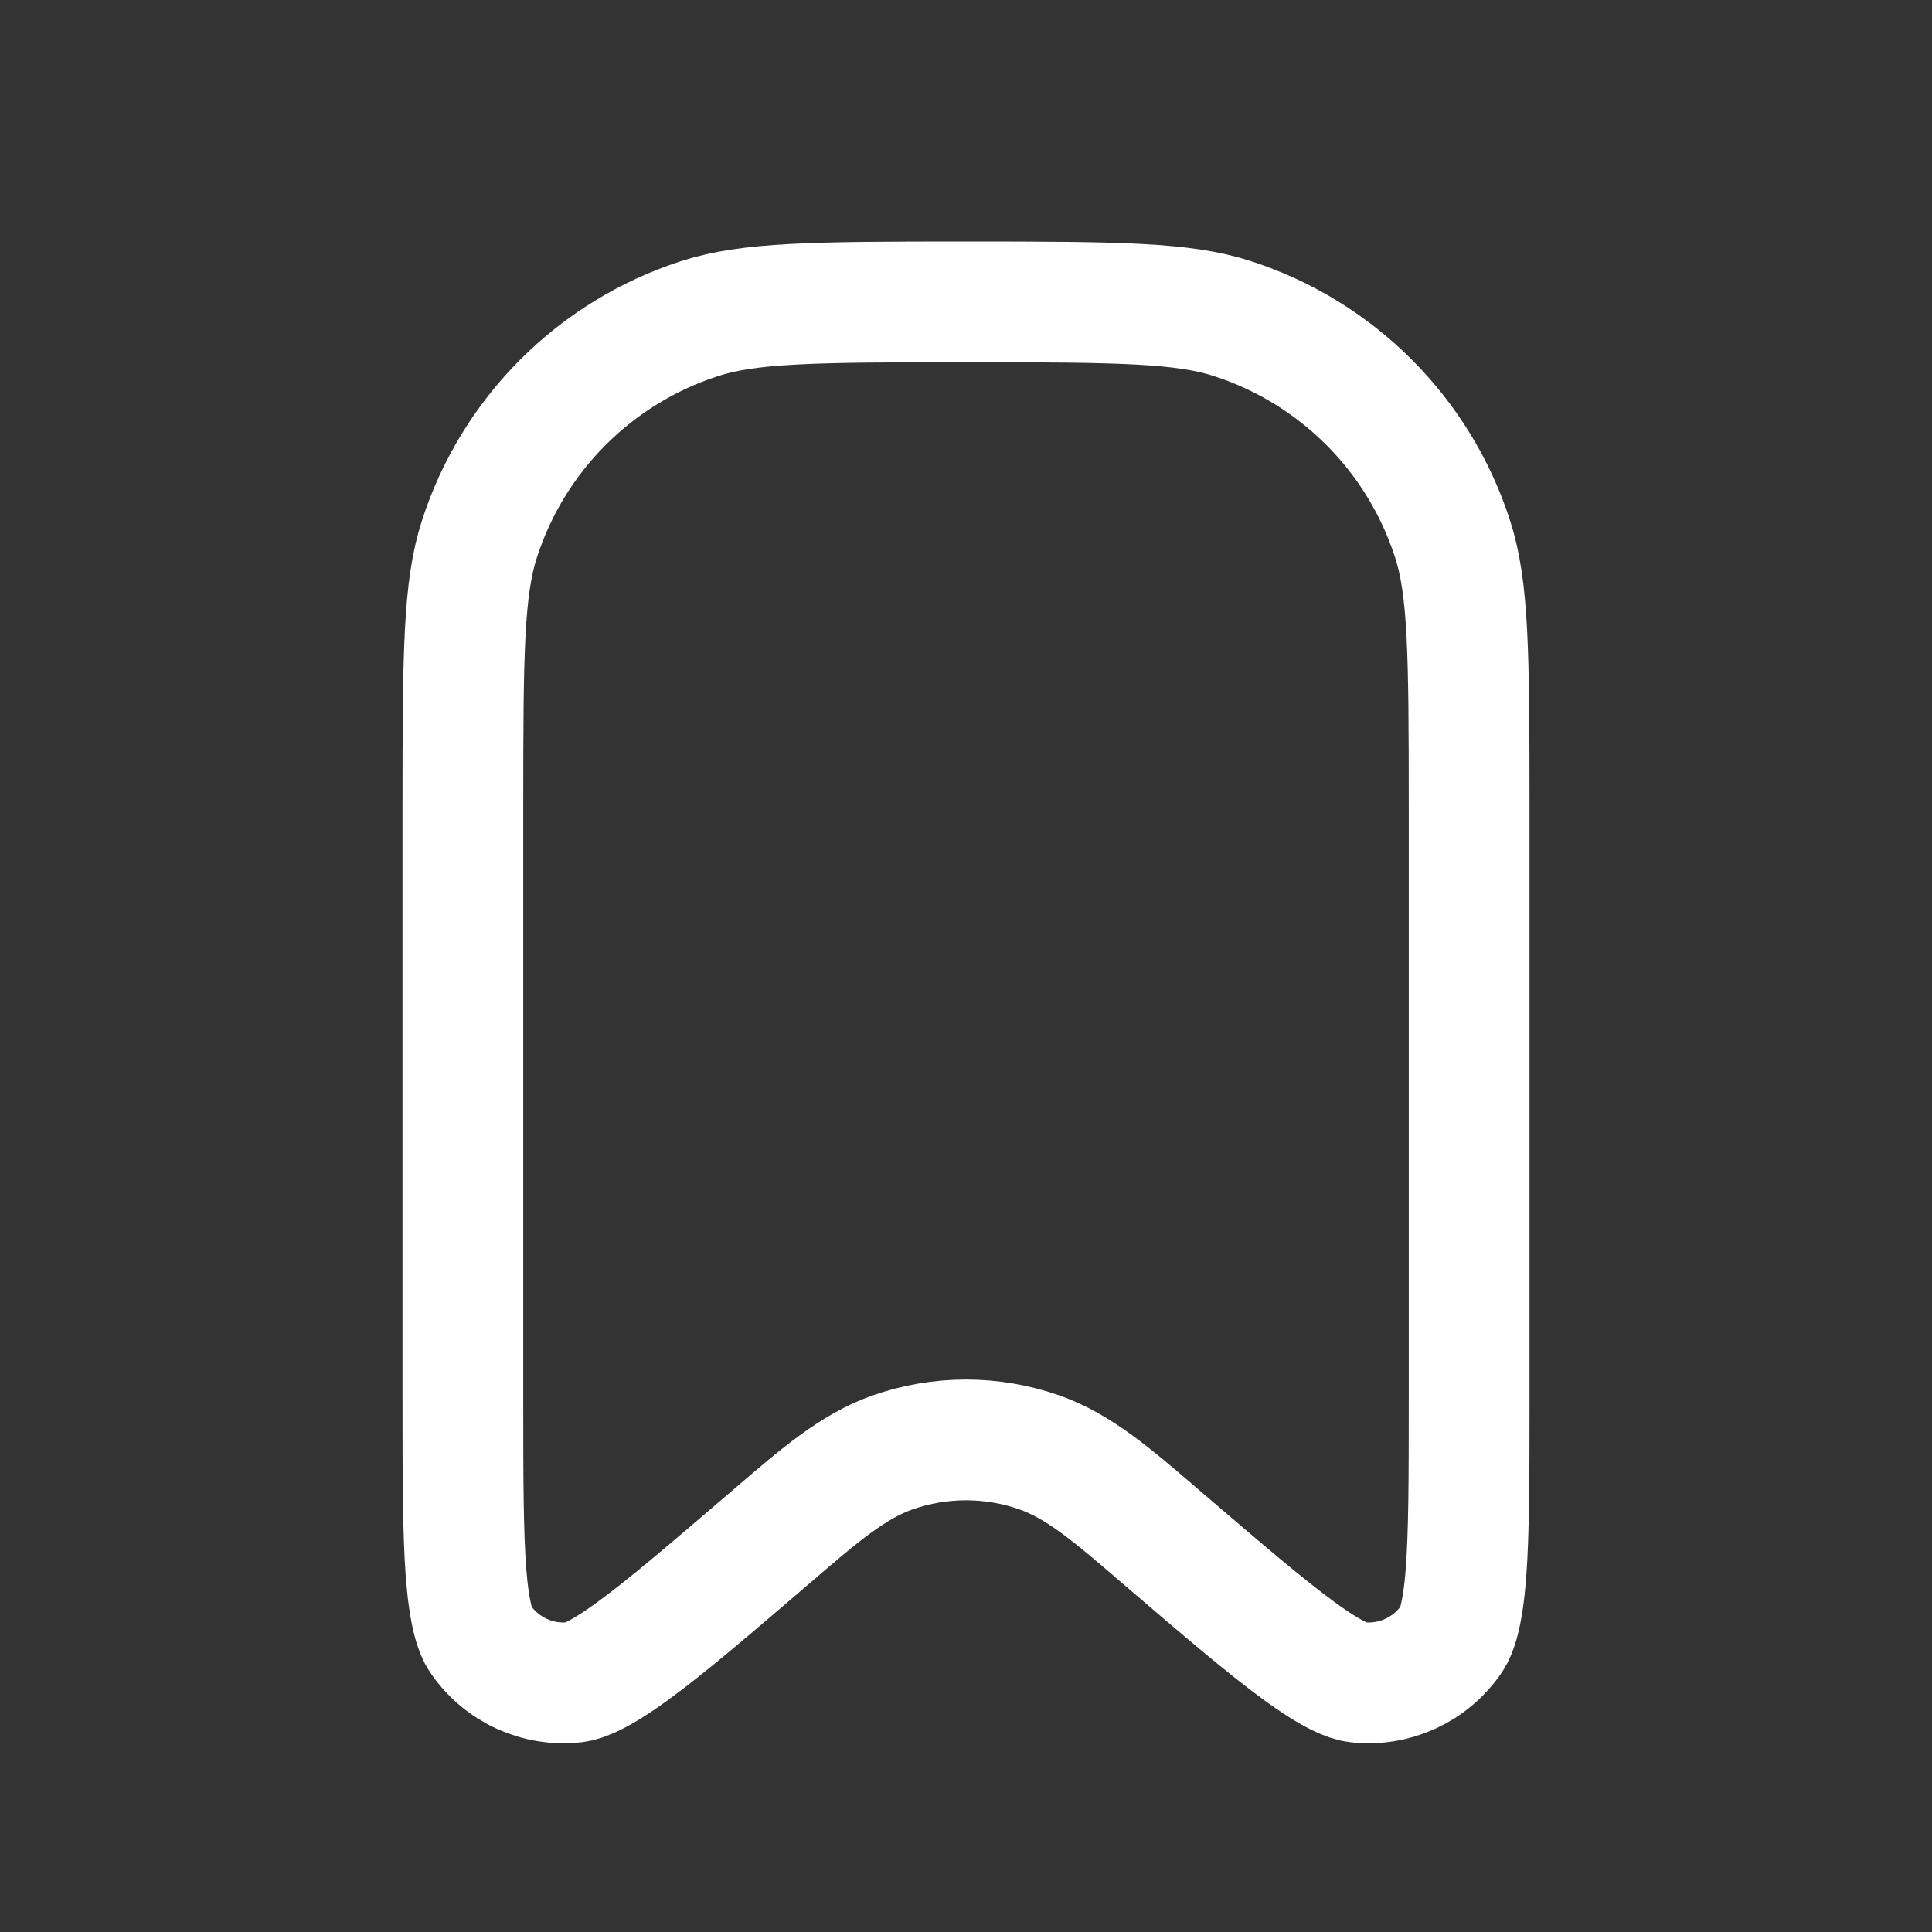 <svg width="24" height="24" viewBox="0 0 24 24" fill="none" xmlns="http://www.w3.org/2000/svg">
<rect x="0" y="0" width="24" height="24" fill="#333333" stroke="none"/>
<path d="M5.75 10.002C5.75 8.082 5.759 7.3 5.958 6.688C6.378 5.394 7.393 4.379 8.687 3.959C9.298 3.76 10.08 3.75 12 3.75C13.92 3.75 14.702 3.76 15.313 3.959C16.607 4.379 17.622 5.394 18.042 6.688C18.241 7.3 18.25 8.082 18.25 10.002V17.39C18.25 18.362 18.249 19.046 18.21 19.552C18.169 20.073 18.092 20.271 18.036 20.354C17.775 20.741 17.32 20.951 16.856 20.897C16.757 20.885 16.557 20.815 16.135 20.506C15.725 20.207 15.205 19.763 14.467 19.13C14.434 19.102 14.401 19.073 14.368 19.045C13.826 18.58 13.403 18.216 12.916 18.044C12.323 17.835 11.677 17.835 11.084 18.044C10.597 18.216 10.174 18.58 9.632 19.045C9.599 19.073 9.566 19.102 9.533 19.13C8.795 19.763 8.276 20.207 7.865 20.506C7.443 20.815 7.243 20.885 7.144 20.897C6.68 20.951 6.225 20.741 5.964 20.354C5.908 20.271 5.832 20.073 5.79 19.552C5.751 19.046 5.75 18.362 5.75 17.39V10.002Z" stroke="white" stroke-width="1.5" stroke-linecap="round"/>
</svg>
